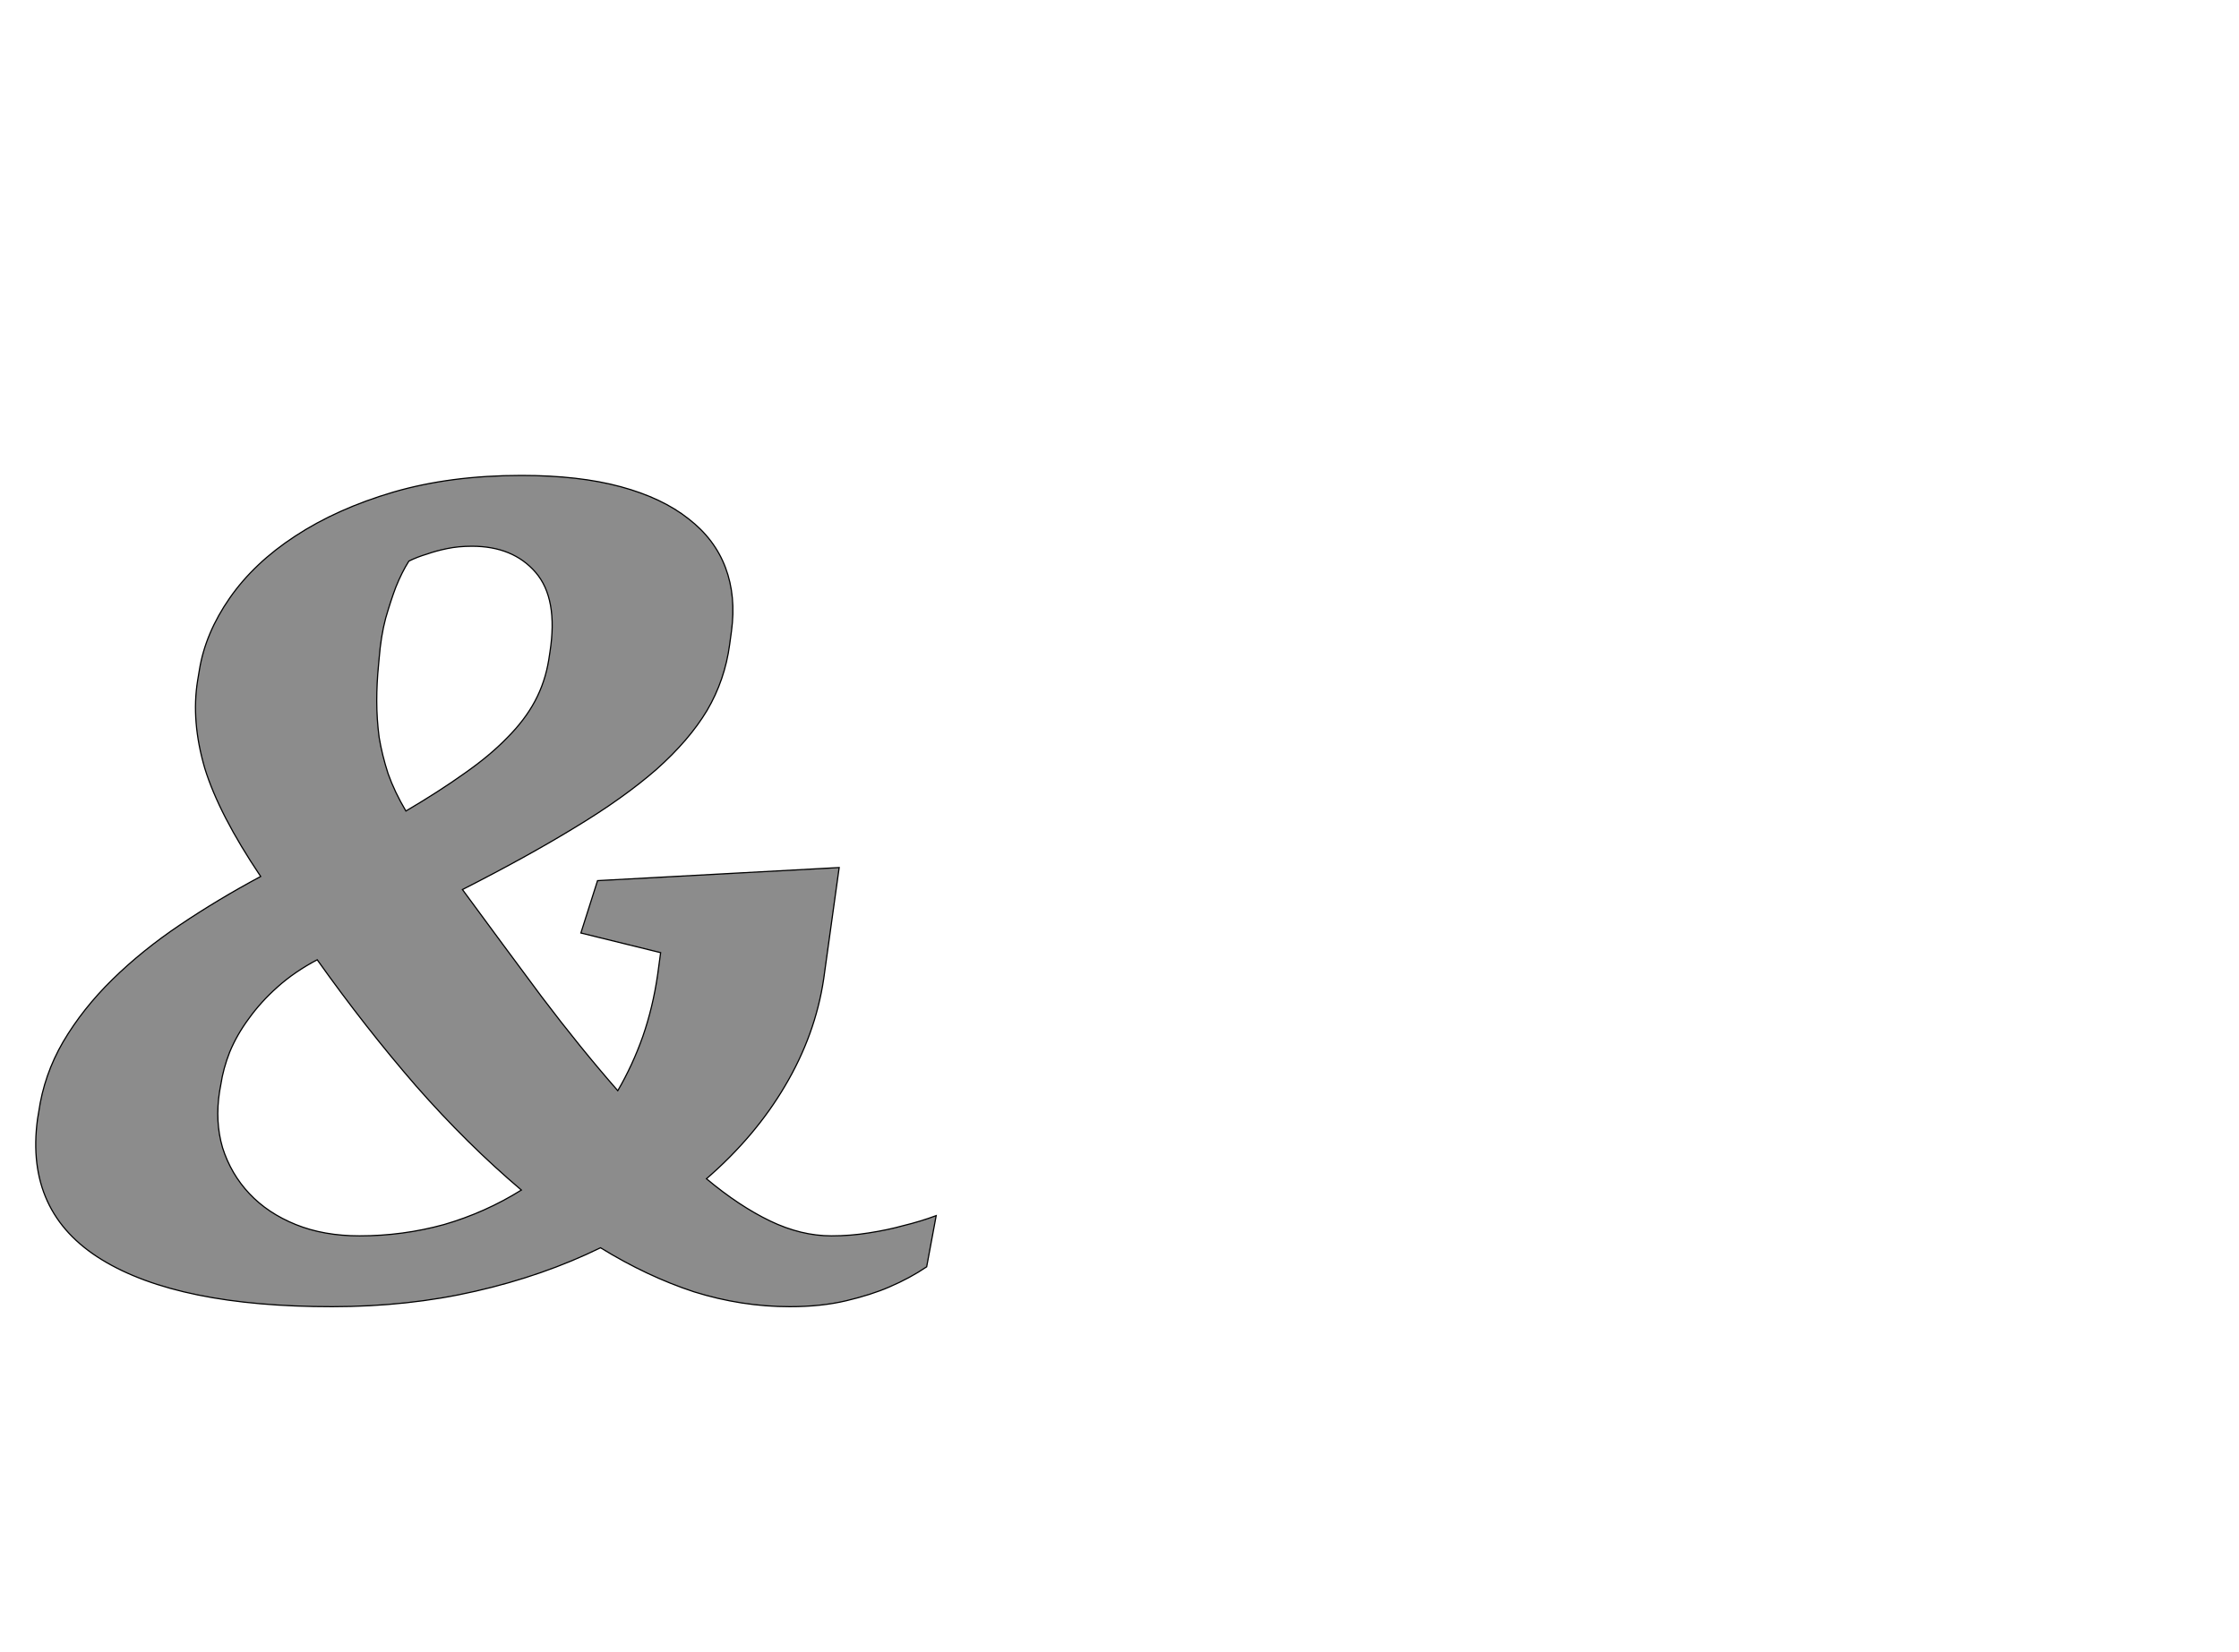 <!--
BEGIN METADATA

BBOX_X_MIN -40
BBOX_Y_MIN -22
BBOX_X_MAX 1473
BBOX_Y_MAX 1375
WIDTH 1531
HEIGHT 1397
H_BEARING_X -58
H_BEARING_Y 1375
H_ADVANCE 1489
V_BEARING_X -802
V_BEARING_Y 699
V_ADVANCE 2795
ORIGIN_X 0
ORIGIN_Y 0

END METADATA
-->

<svg width='3762px' height='2776px' xmlns='http://www.w3.org/2000/svg' version='1.1'>

 <!-- make sure glyph is visible within svg window -->
 <g fill-rule='nonzero'  transform='translate(100 2174)'>

  <!-- draw actual outline using lines and Bezier curves-->
  <path fill='black' stroke='black' fill-opacity='0.45'  stroke-width='2'  d='
 M 1284,-529
 Q 1270,-435 1219,-349
 Q 1169,-264 1087,-193
 Q 1142,-147 1194,-122
 Q 1246,-97 1297,-97
 Q 1329,-97 1360,-102
 Q 1392,-107 1417,-114
 Q 1446,-121 1473,-131
 L 1457,-45
 Q 1429,-26 1394,-11
 Q 1364,2 1322,12
 Q 1280,22 1227,22
 Q 1146,22 1066,-3
 Q 987,-29 909,-77
 Q 813,-30 699,-4
 Q 586,22 458,22
 Q 200,22 71,-57
 Q -58,-136 -37,-293
 L -35,-305
 Q -26,-368 6,-423
 Q 39,-479 89,-528
 Q 139,-577 203,-620
 Q 267,-663 338,-701
 Q 268,-805 244,-883
 Q 221,-962 232,-1030
 L 235,-1048
 Q 245,-1110 286,-1169
 Q 327,-1228 396,-1273
 Q 466,-1319 561,-1347
 Q 657,-1375 776,-1375
 Q 873,-1375 943,-1356
 Q 1013,-1337 1057,-1302
 Q 1101,-1268 1119,-1220
 Q 1137,-1172 1129,-1113
 L 1126,-1091
 Q 1118,-1031 1088,-980
 Q 1058,-930 1003,-881
 Q 948,-833 867,-784
 Q 787,-735 677,-679
 Q 746,-585 810,-499
 Q 875,-413 938,-341
 Q 963,-384 980,-432
 Q 997,-481 1005,-536
 L 1010,-573
 L 876,-606
 L 904,-694
 L 1310,-716
 L 1284,-529
 Z

 M 504,-97
 Q 577,-97 646,-116
 Q 715,-136 776,-174
 Q 685,-251 599,-349
 Q 514,-447 433,-561
 Q 395,-541 366,-515
 Q 338,-490 318,-462
 Q 298,-435 286,-406
 Q 275,-378 271,-351
 L 269,-340
 Q 261,-289 274,-245
 Q 288,-201 319,-168
 Q 350,-135 397,-116
 Q 444,-97 504,-97
 Z

 M 824,-1078
 Q 838,-1168 800,-1212
 Q 762,-1256 693,-1256
 Q 670,-1256 651,-1252
 Q 632,-1248 618,-1243
 Q 601,-1238 587,-1231
 Q 575,-1212 565,-1187
 Q 557,-1166 548,-1135
 Q 540,-1105 537,-1067
 L 536,-1056
 Q 533,-1026 533,-996
 Q 533,-966 537,-935
 Q 542,-905 552,-874
 Q 563,-843 582,-811
 Q 638,-844 680,-874
 Q 723,-904 752,-934
 Q 782,-964 799,-996
 Q 816,-1028 822,-1065
 L 824,-1078
 Z

  '/>
 </g>
</svg>
